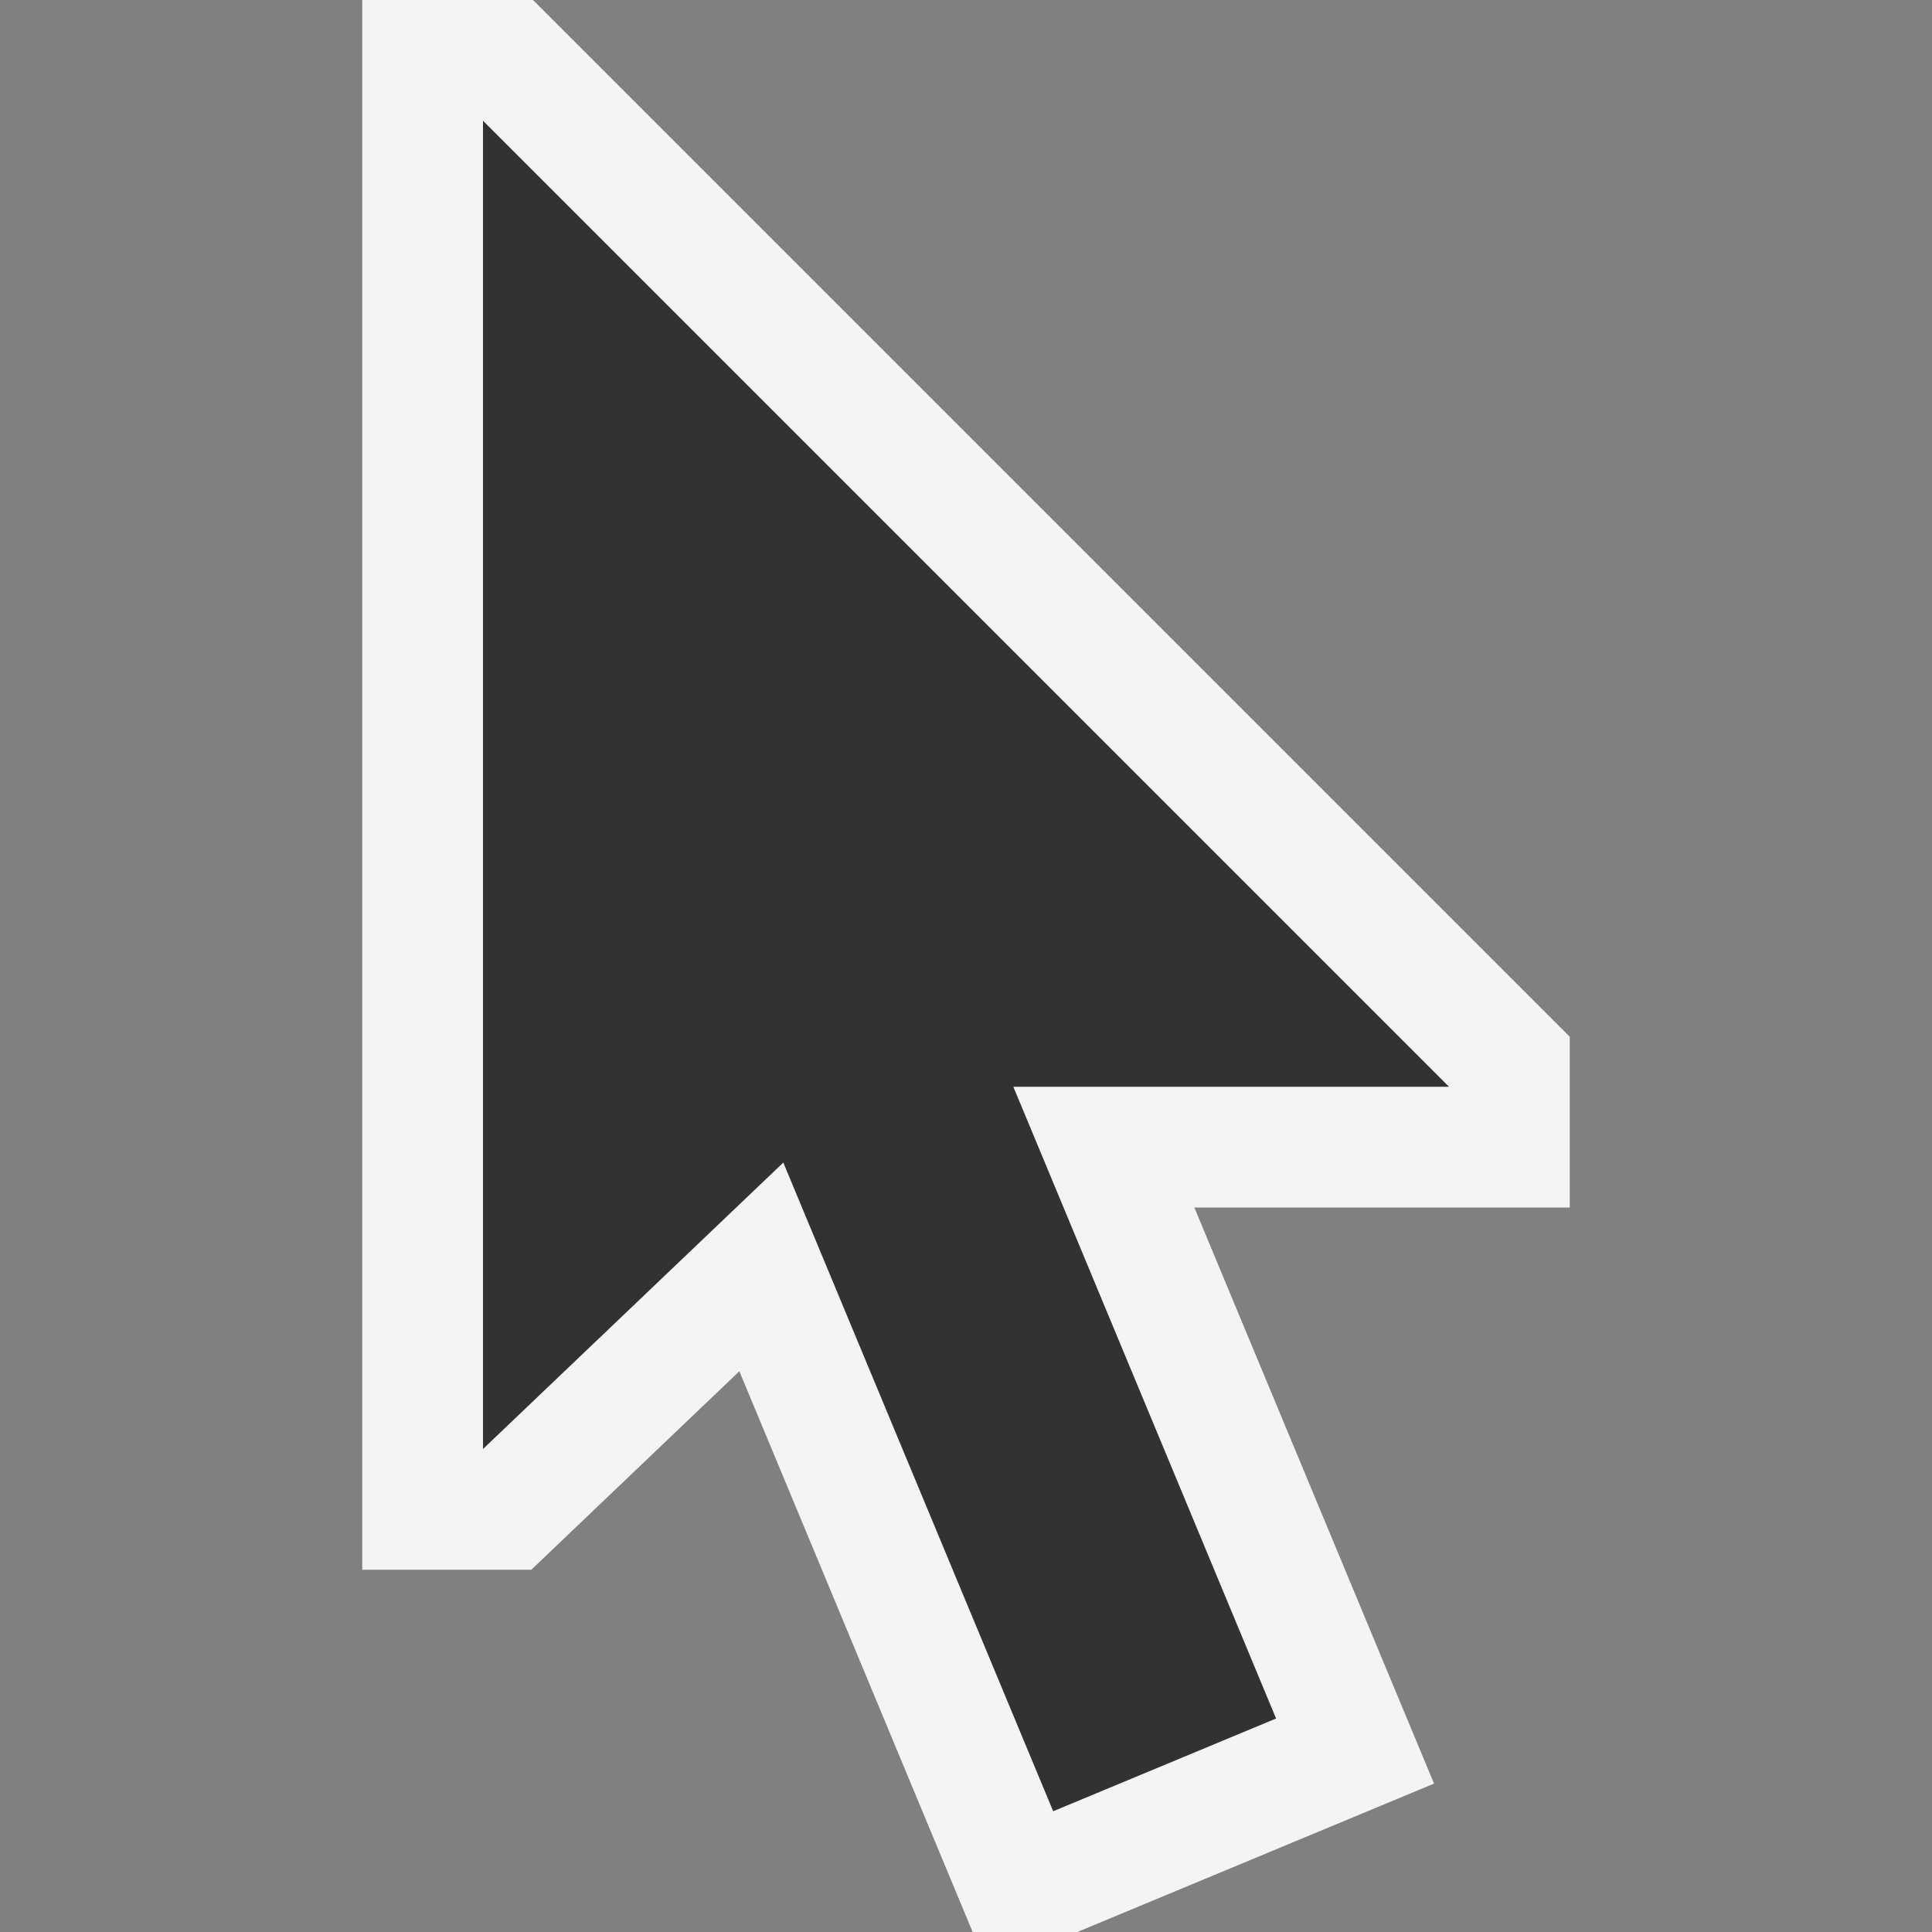 <svg xmlns="http://www.w3.org/2000/svg" width="16" height="16">
  <rect width="100%" height="100%" fill="#808080" stroke="none"/>
  <path fill="#f4f4f4" d="M13 10L13 8.586 4.414 0 3 0 3 13 4.4 13 6.123 11.356 8.055 16 8.922 16 11.876 14.771 9.891 10 13 10z"/>
  <path fill="#323232" d="M12 9L4 1 4 12 6.487 9.628 8.722 15 10.568 14.232 8.392 9 12 9z"/>
</svg>
